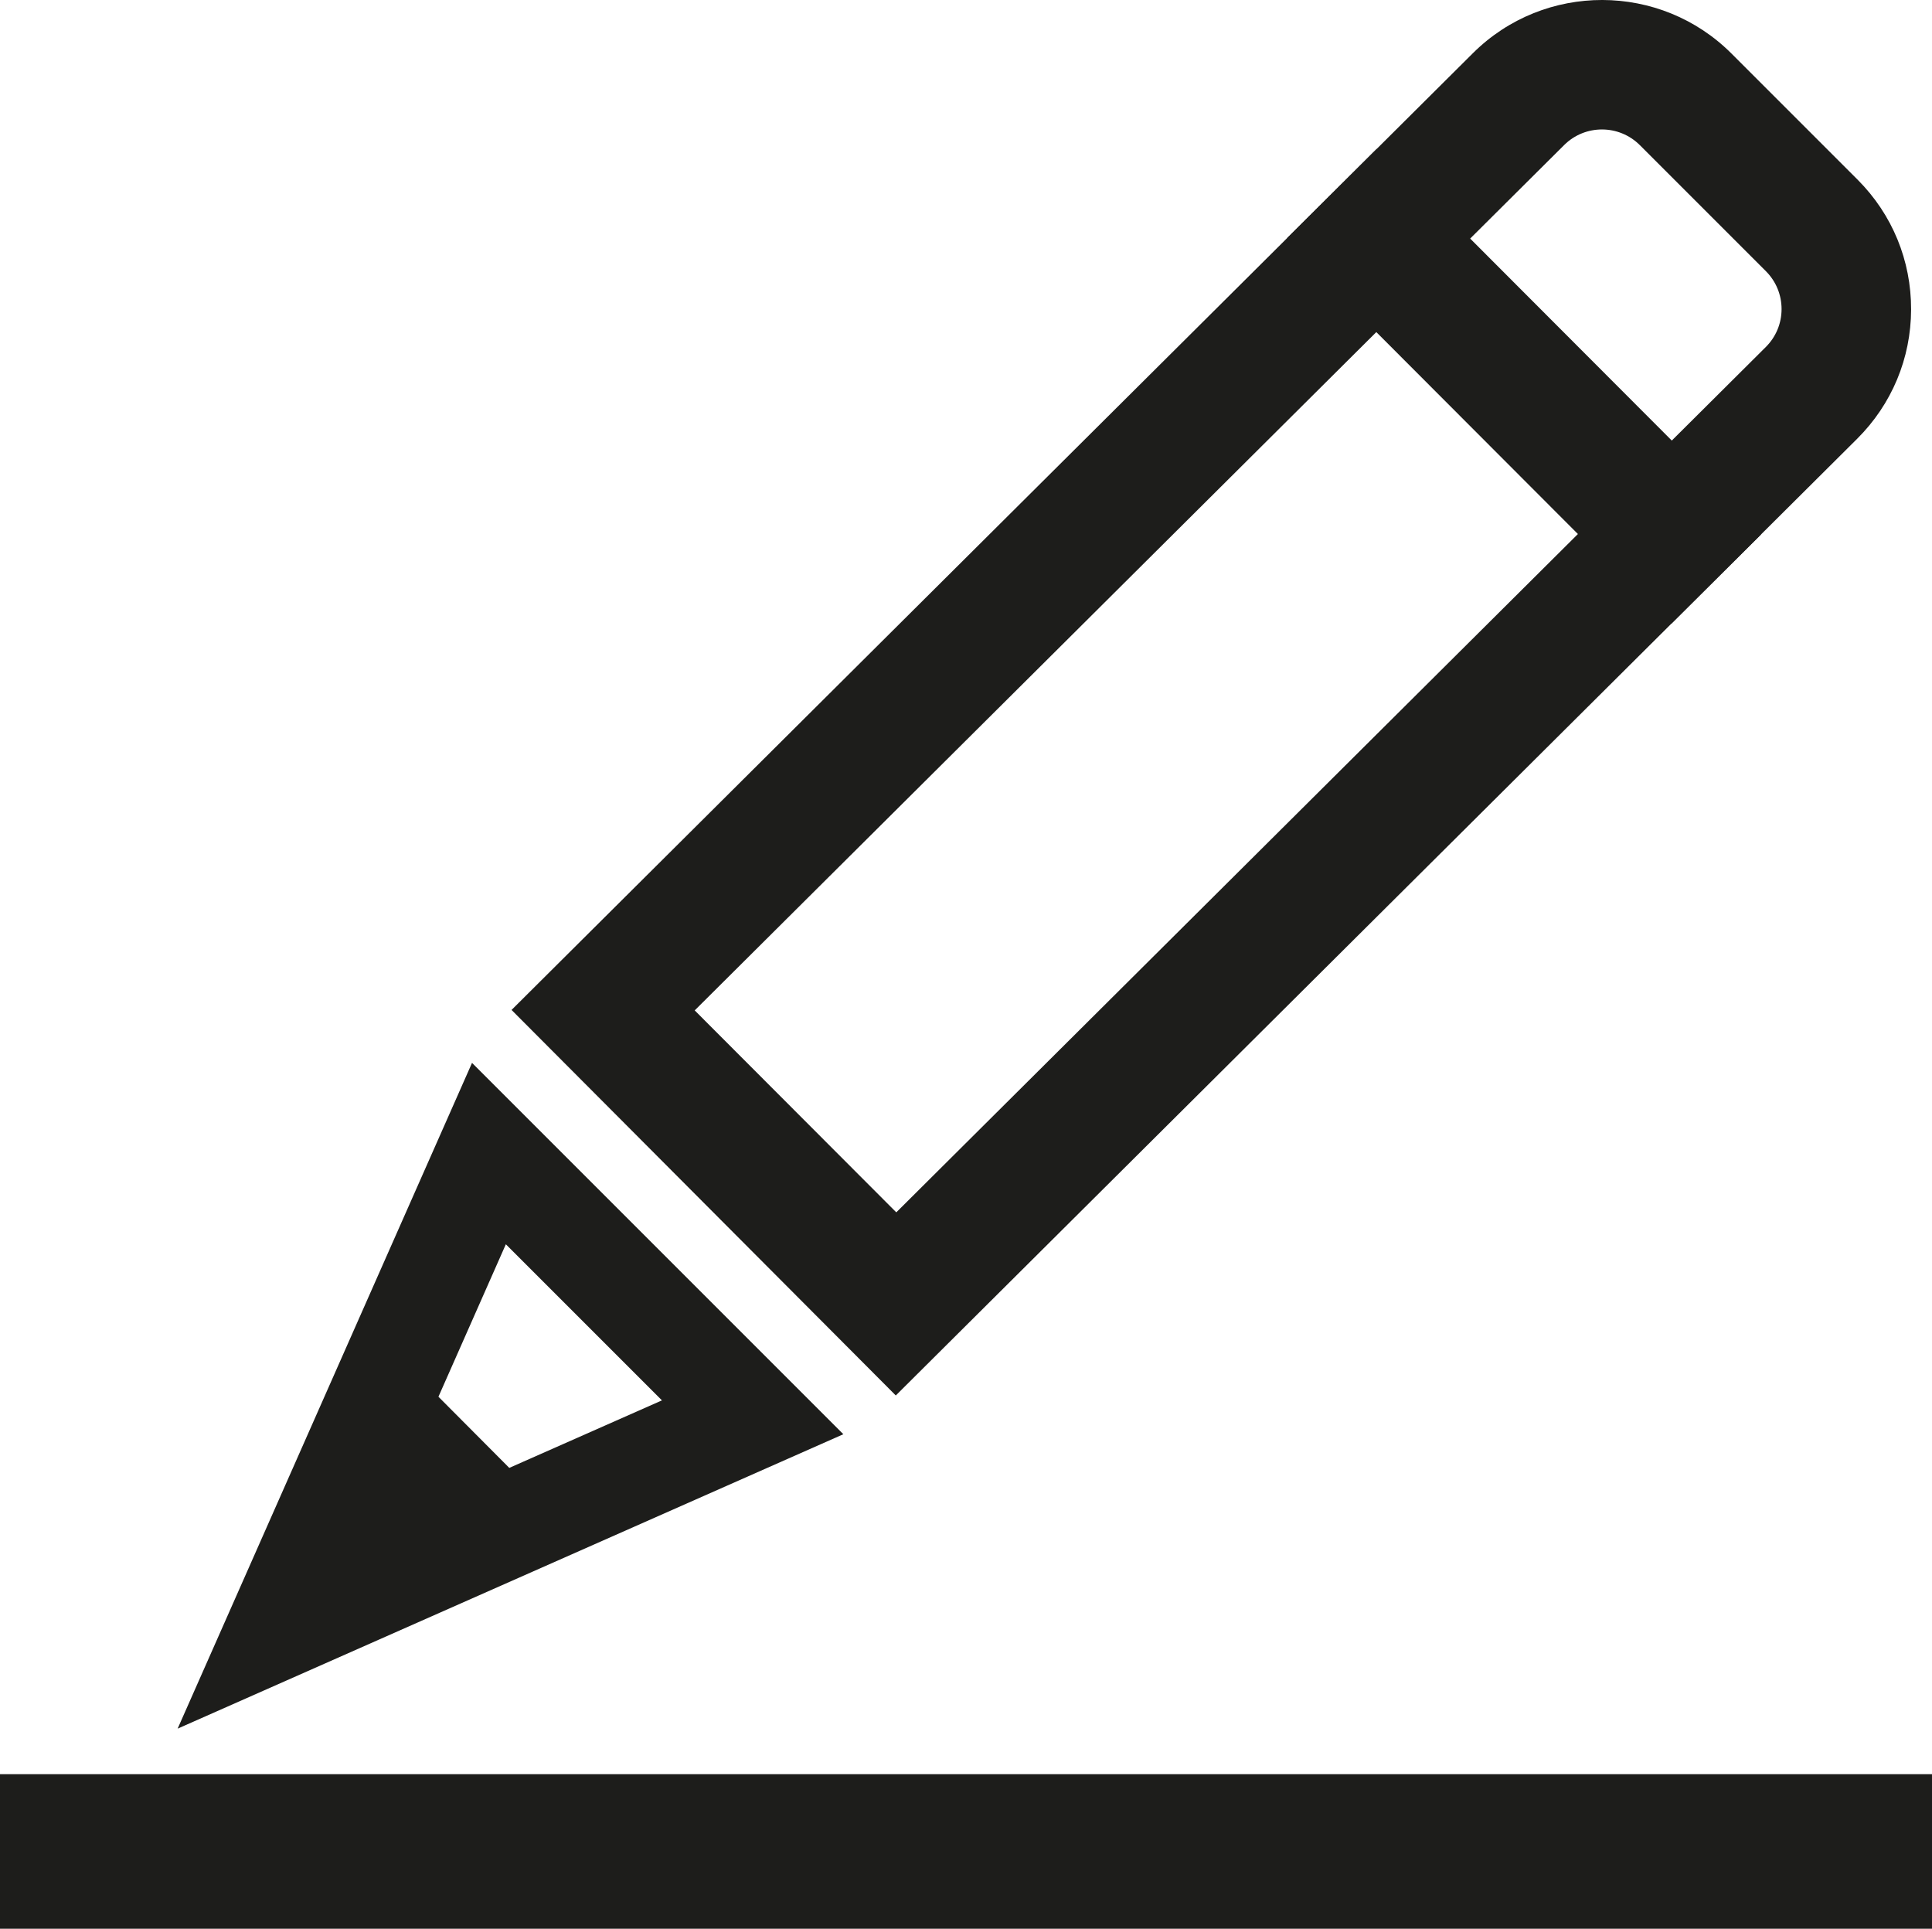 <?xml version="1.0" encoding="UTF-8"?><svg xmlns="http://www.w3.org/2000/svg" viewBox="0 0 500 499.13"><defs><style>.e{fill:#1d1d1b;}</style></defs><g id="a"/><g id="b"><g id="c"><g id="d"><rect class="e" y="459.13" width="500" height="40"/><path class="e" d="M122.16,275.06L45.97,447.35l172.29-76.19-96.1-96.1Zm8.76,46.95l40.39,40.39-39.51,17.47-10.91-10.96-7.42-7.45,17.44-39.45Z"/><path class="e" d="M231.84,361.14l-99.45-99.78L356.3,38.53l99.45,99.78-223.92,222.82Zm-52.05-99.66l52.17,52.26,176.4-175.54-52.17-52.26-176.4,175.54Z"/><path class="e" d="M432.54,161.41l-99.45-99.78,48.09-47.86c18.52-18.43,48.57-18.35,67,.16l32.62,32.62c8.93,8.97,13.82,20.88,13.79,33.53-.03,12.65-4.99,24.54-13.96,33.47l-48.09,47.86Zm-52.05-99.66l52.17,52.26,24.33-24.21c2.62-2.61,4.07-6.09,4.08-9.79,0-3.7-1.42-7.18-4.04-9.81h0l-32.62-32.62c-5.39-5.41-14.18-5.44-19.6-.05l-24.33,24.21Z"/></g></g></g></svg>